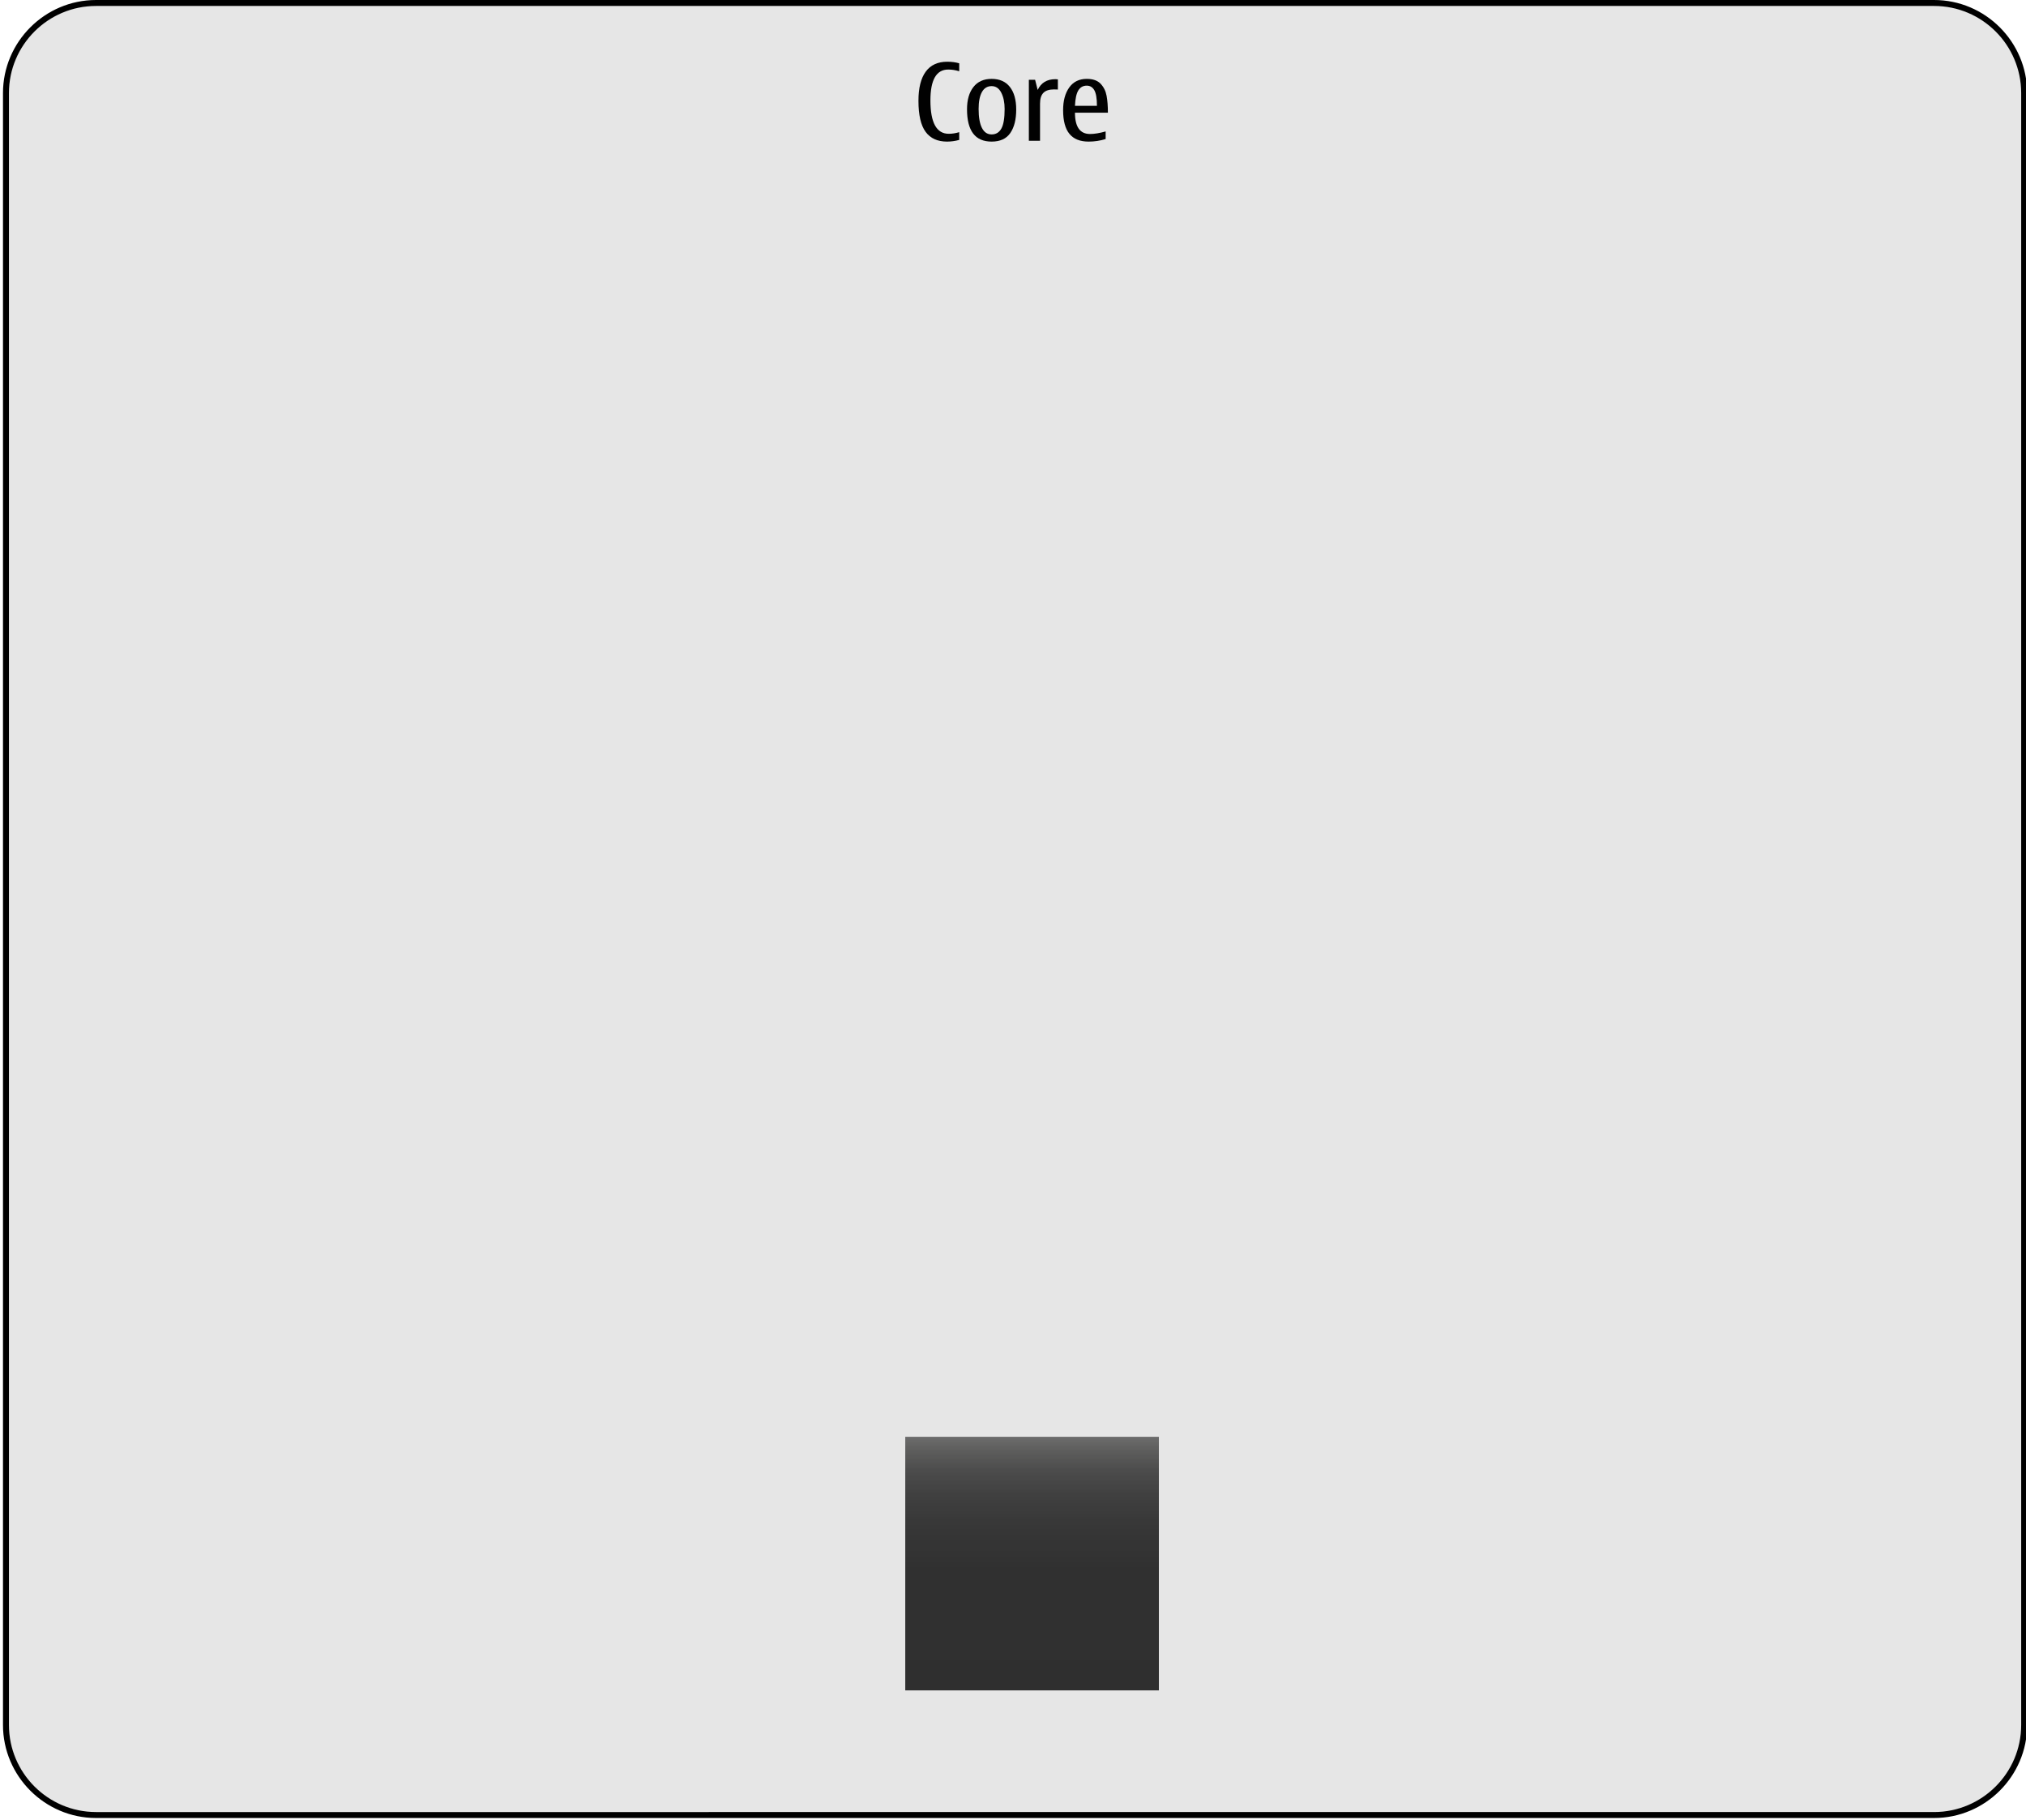 <?xml version="1.0" encoding="iso-8859-1"?>
<!-- Generator: Adobe Illustrator 14.0.0, SVG Export Plug-In . SVG Version: 6.00 Build 43363)  -->
<!DOCTYPE svg PUBLIC "-//W3C//DTD SVG 1.1//EN" "http://www.w3.org/Graphics/SVG/1.1/DTD/svg11.dtd">
<svg version="1.1" xmlns="http://www.w3.org/2000/svg" xmlns:xlink="http://www.w3.org/1999/xlink" x="0px" y="0px" width="679px"
	 height="610px" viewBox="0 0 679 610" style="enable-background:new 0 0 679 610;" xml:space="preserve">
<g id="duicore-layer">
</g>
<g id="dui-theme-rd">
	<g id="duicore">
		<g id="duicoreThemeTemplateHelper">
			<g>
				<path style="fill:#E6E6E6;" d="M32.19,607.395c-16.124,0-29.241-13.117-29.241-29.241V31.19
					c0-16.124,13.118-29.241,29.241-29.241h616.004c16.123,0,29.241,13.118,29.241,29.241v546.963
					c0,16.124-13.118,29.241-29.241,29.241H32.19z"/>
				<path d="M648.194,2c16.096,0,29.19,13.095,29.19,29.19v546.963c0,16.096-13.095,29.19-29.19,29.19H32.19
					c-16.096,0-29.19-13.095-29.19-29.19V31.19C3,15.095,16.095,2,32.19,2H648.194 M648.194,0H32.19C15.036,0,1,14.036,1,31.19
					v546.963c0,17.154,14.036,31.19,31.19,31.19h616.004c17.154,0,31.19-14.036,31.19-31.19V31.19
					C679.385,14.036,665.349,0,648.194,0L648.194,0z"/>
			</g>
			<path style="fill:#010101;" d="M317.394,47.461c-3.188,0-5.581-1.09-7.181-3.27s-2.399-5.648-2.399-10.406
				c0-4.289,0.812-7.543,2.435-9.764s4.028-3.332,7.216-3.332c1.477,0,2.812,0.176,4.008,0.527v2.672
				c-1.23-0.387-2.455-0.58-3.674-0.58c-1.992,0-3.486,0.861-4.482,2.584s-1.494,4.307-1.494,7.752c0,3.738,0.513,6.539,1.538,8.402
				s2.563,2.795,4.614,2.795c1.137,0,2.303-0.182,3.498-0.545v2.602C320.101,47.273,318.741,47.461,317.394,47.461z"/>
			<path style="fill:#010101;" d="M332.335,47.461c-2.754,0-4.816-0.902-6.188-2.707s-2.057-4.512-2.057-8.121
				c0-3.141,0.712-5.625,2.136-7.453s3.46-2.742,6.108-2.742c2.672,0,4.714,0.902,6.126,2.707s2.118,4.324,2.118,7.559
				c0,3.328-0.659,5.953-1.978,7.875S335.194,47.461,332.335,47.461z M332.335,45.053c1.441,0,2.528-0.652,3.261-1.959
				s1.099-3.496,1.099-6.566c0-2.168-0.375-3.986-1.125-5.457s-1.828-2.207-3.234-2.207c-1.43,0-2.514,0.662-3.252,1.986
				s-1.107,3.217-1.107,5.678c0,2.766,0.369,4.879,1.107,6.338S330.905,45.053,332.335,45.053z"/>
			<path style="fill:#010101;" d="M346.907,26.736l0.861,3.41c1.137-2.402,3.117-3.604,5.941-3.604c0.375,0,0.65,0.018,0.826,0.053
				v3.41c-0.293-0.023-0.732-0.035-1.318-0.035c-1.605,0-2.783,0.385-3.533,1.152s-1.125,1.965-1.125,3.594V47.18h-3.744V26.736
				H346.907z"/>
			<path style="fill:#010101;" d="M370.55,44.051V46.6c-1.84,0.574-3.744,0.861-5.713,0.861c-2.859,0-4.998-0.861-6.416-2.584
				s-2.127-4.377-2.127-7.963c0-3.152,0.686-5.686,2.057-7.602s3.328-2.875,5.871-2.875c2.062,0,3.612,0.549,4.649,1.645
				s1.702,2.438,1.995,4.025s0.439,3.477,0.439,5.668h-11.039c0,2.379,0.422,4.164,1.266,5.354s2.109,1.783,3.797,1.783
				C366.759,44.912,368.499,44.625,370.55,44.051z M360.267,35.473h7.365c0-2.473-0.293-4.219-0.879-5.238s-1.43-1.529-2.531-1.529
				c-1.23,0-2.171,0.527-2.821,1.582S360.372,33.07,360.267,35.473z"/>
		</g>
		<g id="duiquicklaunchbar-background" style="opacity:0.8;">
			
				<linearGradient id="SVGID_1_" gradientUnits="userSpaceOnUse" x1="143.391" y1="123.432" x2="143.391" y2="208.432" gradientTransform="matrix(1 0 0 -1 202.5 690)">
				<stop  offset="0" style="stop-color:#010101"/>
				<stop  offset="0.475" style="stop-color:#030303"/>
				<stop  offset="0.646" style="stop-color:#0B0B0B"/>
				<stop  offset="0.767" style="stop-color:#161616"/>
				<stop  offset="0.866" style="stop-color:#252525"/>
				<stop  offset="0.949" style="stop-color:#3C3C3B"/>
				<stop  offset="1" style="stop-color:#4E4E4E"/>
			</linearGradient>
			<rect x="303.392" y="481.568" style="fill:url(#SVGID_1_);" width="85" height="85"/>
		</g>
	</g>
</g>
</svg>
